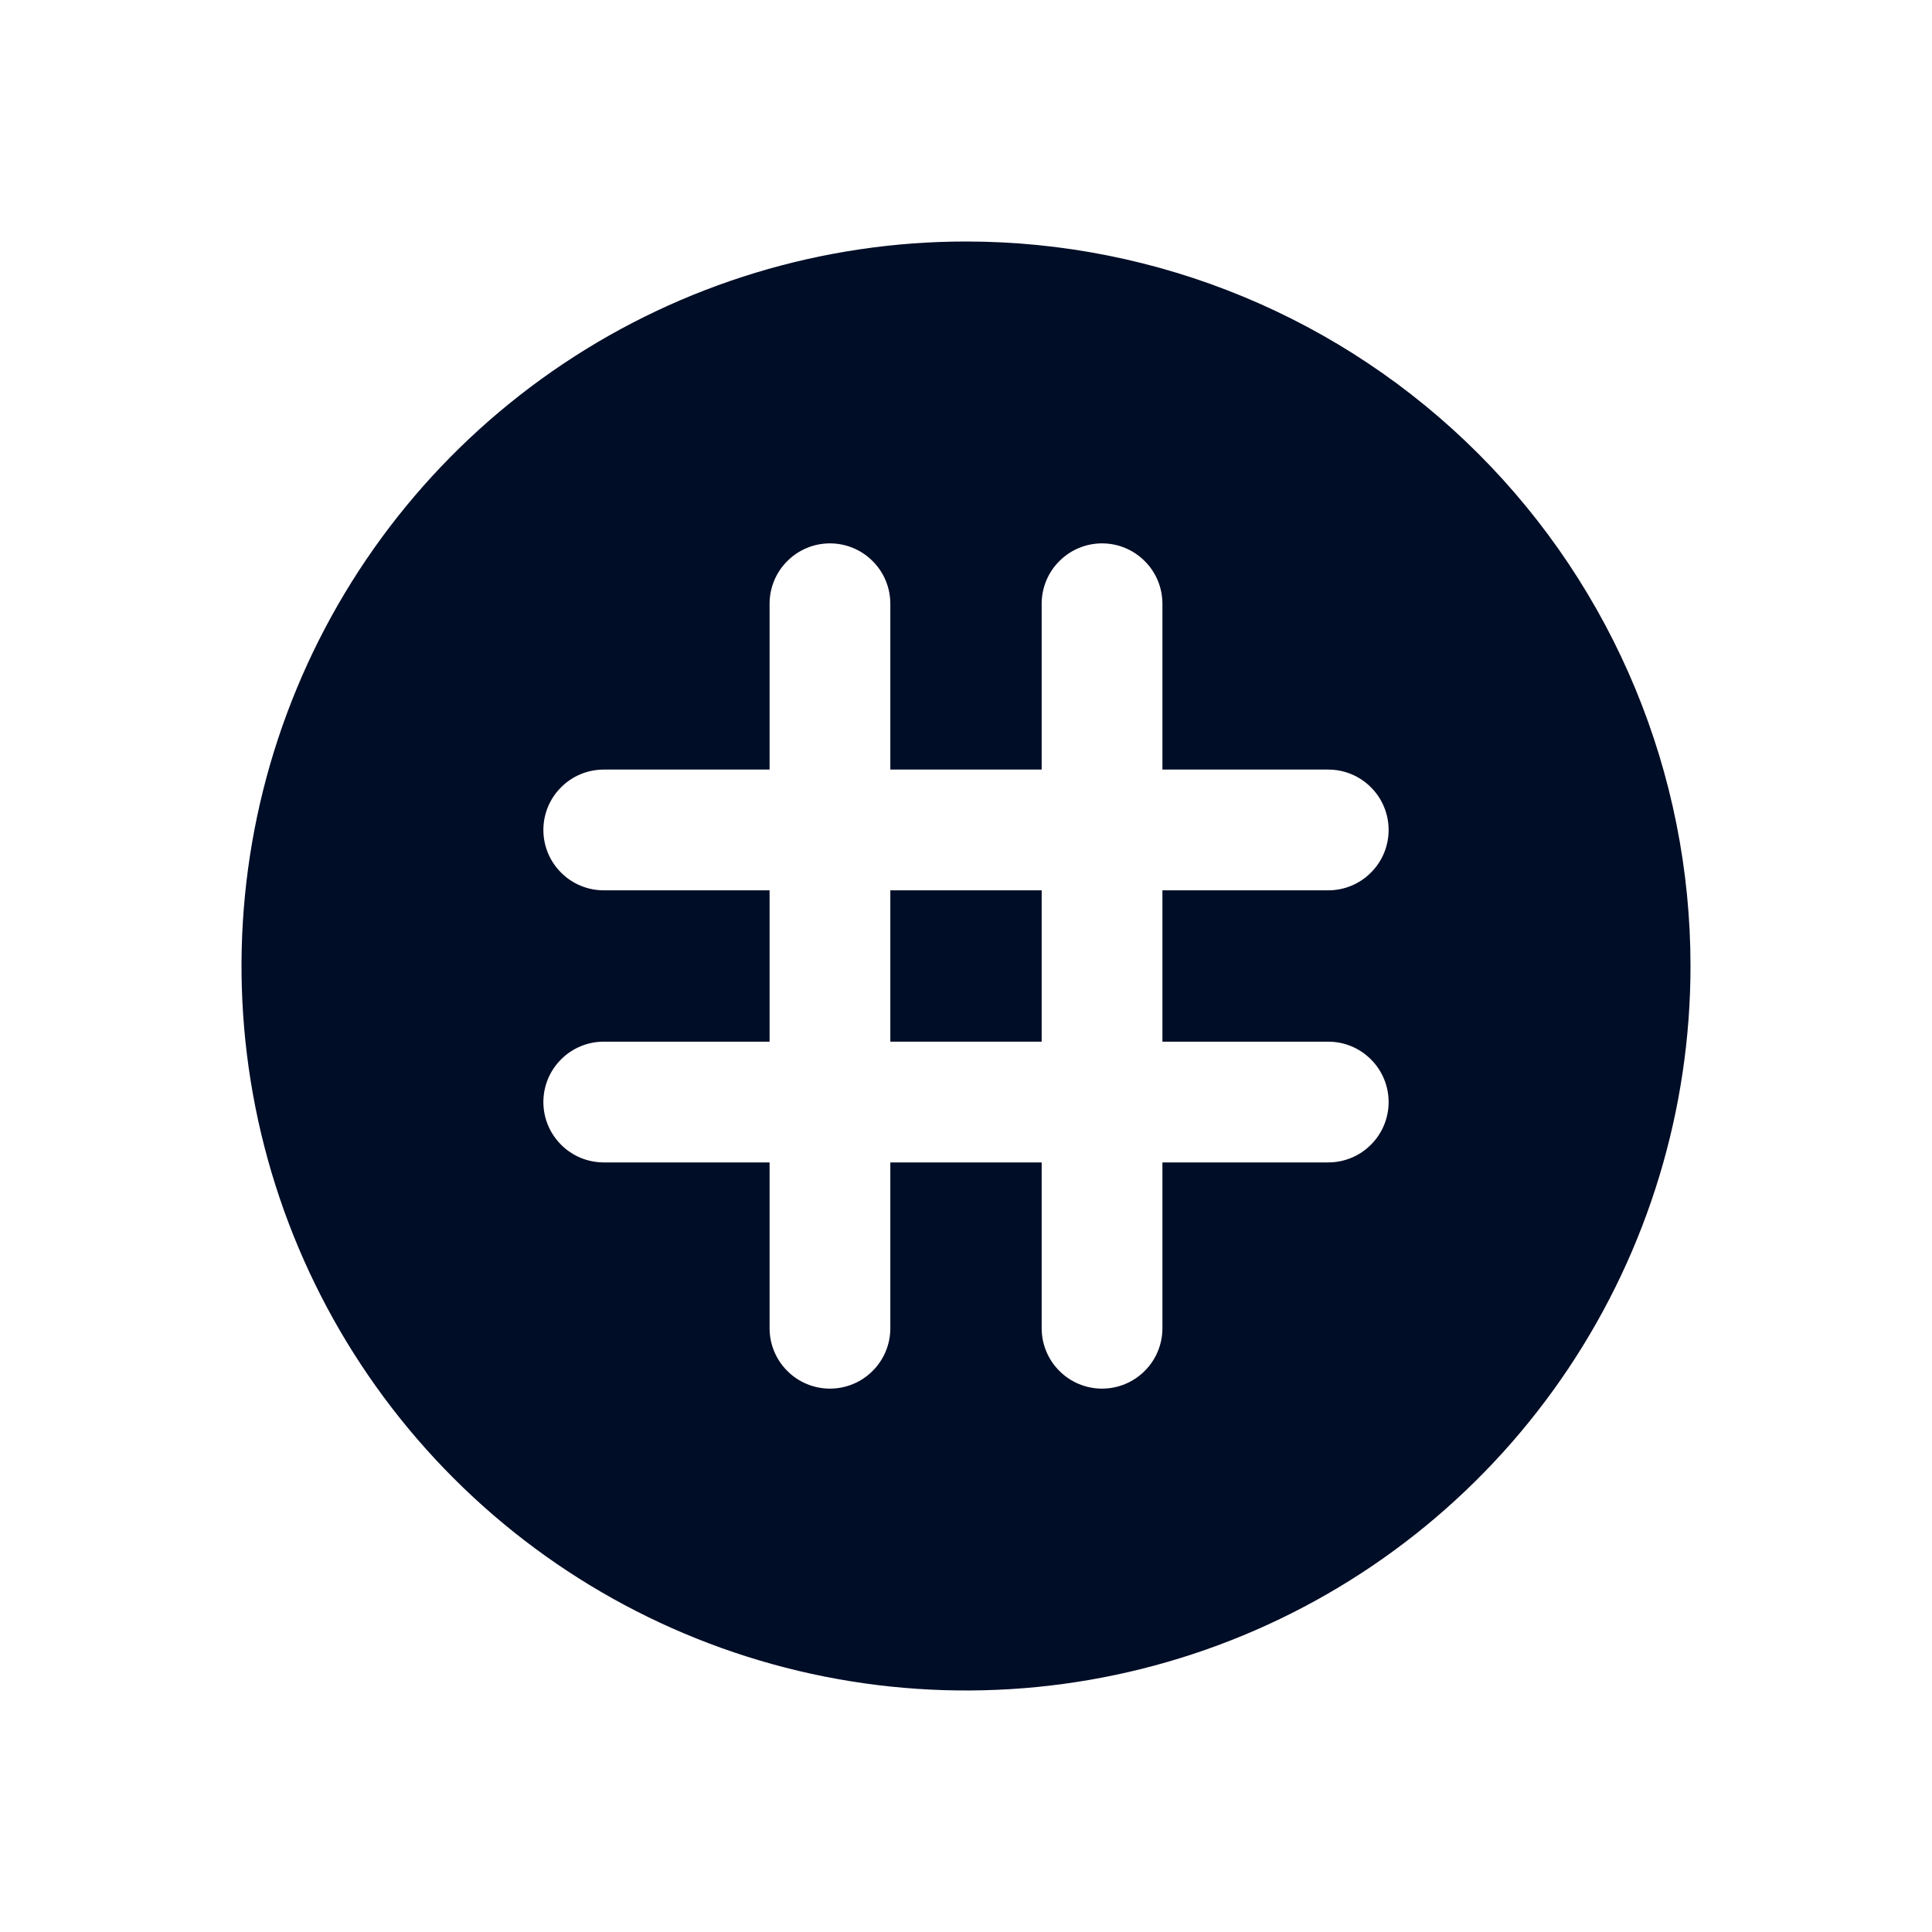 <svg
  width="24"
  height="24"
  viewBox="0 0 24 24"
  fill="none"
  xmlns="http://www.w3.org/2000/svg"
>
  <path d="M12.94 11.06H11.06V12.94H12.94V11.06Z" fill="#000D26" />
  <path
    d="M12 3C10.22 3 8.48 3.528 7 4.517C5.52 5.506 4.366 6.911 3.685 8.556C3.004 10.2 2.826 12.01 3.173 13.756C3.52 15.502 4.377 17.105 5.636 18.364C6.895 19.623 8.498 20.48 10.244 20.827C11.99 21.174 13.8 20.996 15.444 20.315C17.089 19.634 18.494 18.48 19.483 17C20.472 15.52 21 13.78 21 12C21 9.613 20.052 7.324 18.364 5.636C16.676 3.948 14.387 3 12 3ZM16.5 12.94C16.699 12.94 16.89 13.019 17.03 13.16C17.171 13.3 17.25 13.491 17.25 13.69C17.25 13.889 17.171 14.08 17.03 14.22C16.89 14.361 16.699 14.44 16.5 14.44H14.44V16.5C14.44 16.699 14.361 16.89 14.22 17.03C14.08 17.171 13.889 17.25 13.69 17.25C13.491 17.25 13.3 17.171 13.16 17.03C13.019 16.89 12.94 16.699 12.94 16.5V14.44H11.06V16.5C11.06 16.699 10.981 16.89 10.84 17.03C10.7 17.171 10.509 17.25 10.31 17.25C10.111 17.25 9.92 17.171 9.78 17.03C9.639 16.89 9.56 16.699 9.56 16.5V14.44H7.5C7.301 14.44 7.11 14.361 6.97 14.22C6.829 14.08 6.75 13.889 6.75 13.69C6.75 13.491 6.829 13.3 6.97 13.16C7.11 13.019 7.301 12.94 7.5 12.94H9.56V11.06H7.5C7.301 11.06 7.11 10.981 6.97 10.84C6.829 10.7 6.75 10.509 6.75 10.31C6.75 10.111 6.829 9.92 6.97 9.78C7.11 9.639 7.301 9.56 7.5 9.56H9.56V7.5C9.56 7.301 9.639 7.11 9.78 6.97C9.92 6.829 10.111 6.75 10.31 6.75C10.509 6.75 10.7 6.829 10.84 6.97C10.981 7.11 11.06 7.301 11.06 7.5V9.56H12.94V7.5C12.94 7.301 13.019 7.11 13.16 6.97C13.3 6.829 13.491 6.75 13.69 6.75C13.889 6.75 14.08 6.829 14.22 6.97C14.361 7.11 14.44 7.301 14.44 7.5V9.56H16.5C16.699 9.56 16.89 9.639 17.03 9.78C17.171 9.92 17.25 10.111 17.25 10.31C17.25 10.509 17.171 10.7 17.03 10.84C16.89 10.981 16.699 11.06 16.5 11.06H14.44V12.94H16.5Z"
    fill="#000D26"
  />
</svg>
